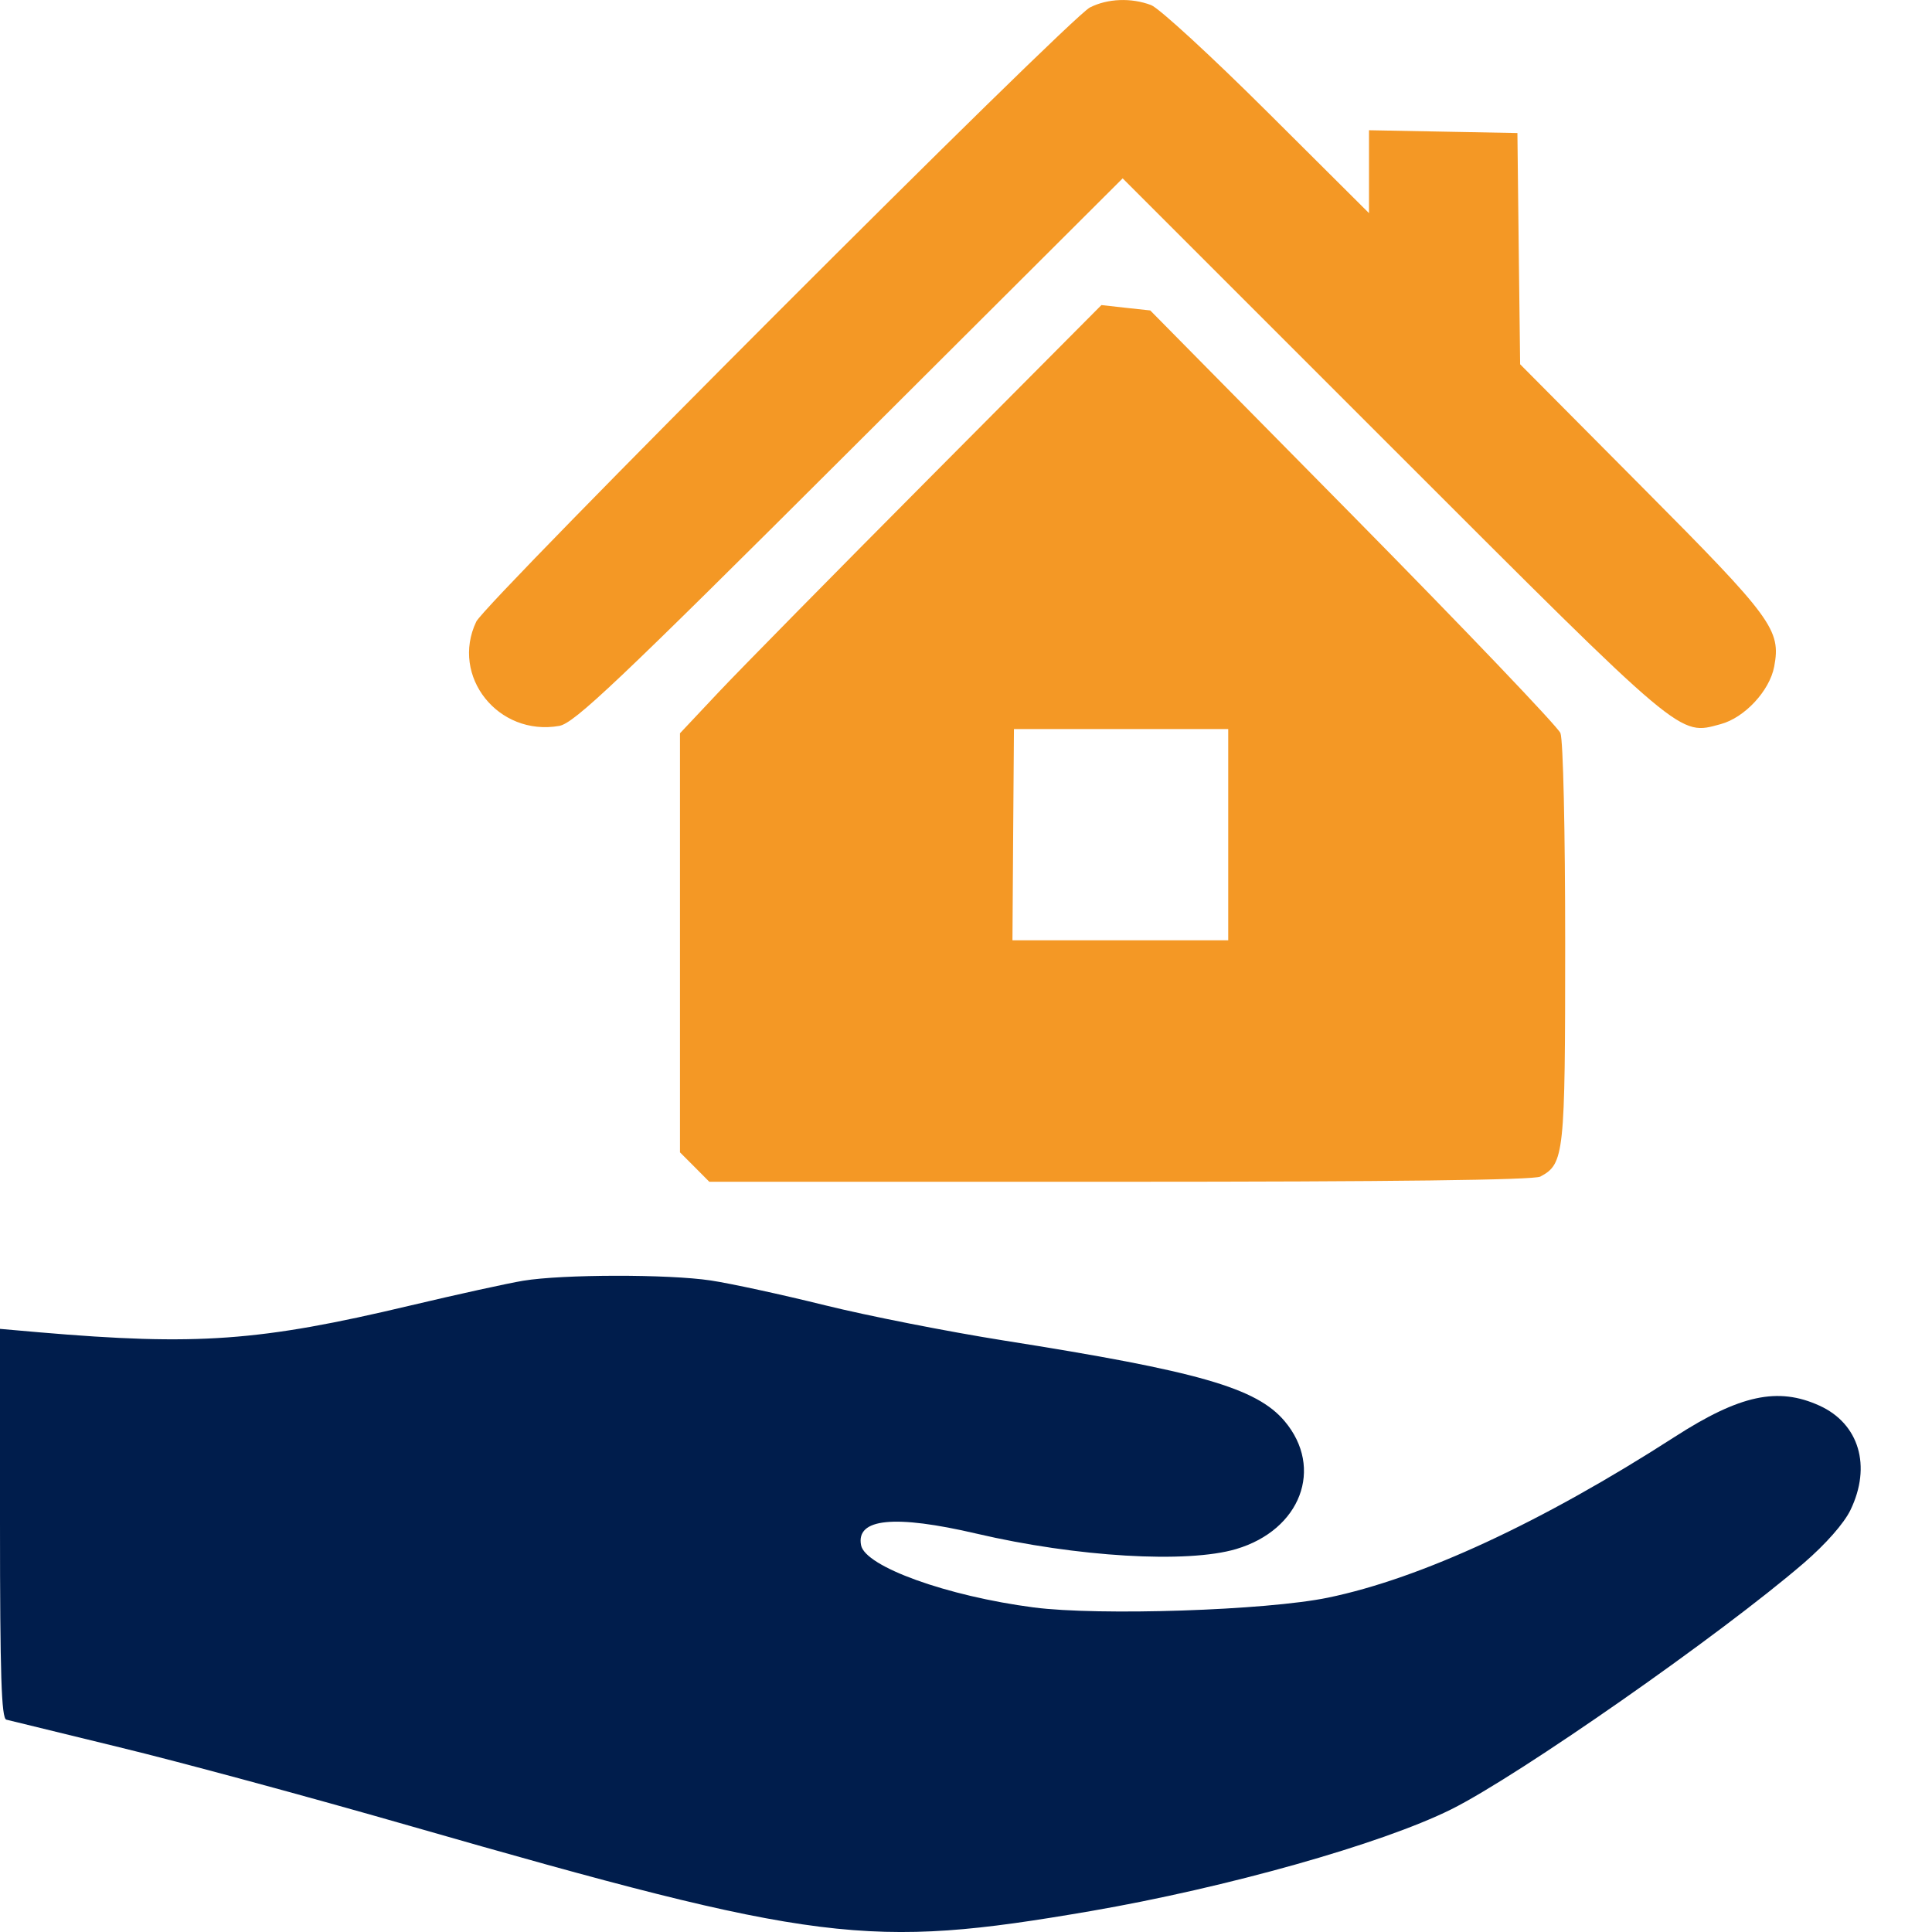 <svg width="22" height="22" viewBox="0 0 22 22" fill="none" xmlns="http://www.w3.org/2000/svg">
<path fill-rule="evenodd" clip-rule="evenodd" d="M12.411 0.085C12.172 0.208 5.528 6.857 5.423 7.079C5.127 7.701 5.674 8.388 6.368 8.266C6.539 8.236 7.024 7.777 9.676 5.131L12.784 2.031L15.863 5.11C19.194 8.441 19.115 8.375 19.593 8.246C19.866 8.173 20.151 7.866 20.203 7.591C20.282 7.172 20.184 7.039 18.705 5.552L17.31 4.148L17.294 2.832L17.279 1.515L16.434 1.499L15.589 1.483V1.955V2.427L14.43 1.273C13.792 0.638 13.197 0.091 13.108 0.058C12.881 -0.028 12.612 -0.017 12.411 0.085ZM10.586 5.441C9.511 6.522 8.431 7.619 8.187 7.878L7.743 8.35V10.736V13.122L7.91 13.289L8.077 13.457H12.754C15.851 13.457 17.467 13.437 17.54 13.398C17.813 13.252 17.823 13.152 17.823 10.743C17.823 9.464 17.8 8.423 17.769 8.348C17.74 8.276 16.677 7.163 15.407 5.875L13.098 3.535L12.82 3.505L12.542 3.474L10.586 5.441ZM13.986 9.505V10.707H12.757H11.529L11.537 9.505L11.546 8.302H12.766H13.986V9.505Z" fill="#F49825"/>
<path fill-rule="evenodd" clip-rule="evenodd" d="M5.957 14.584C5.783 14.613 5.204 14.74 4.669 14.867C2.957 15.274 2.243 15.325 0.444 15.171L0 15.132V17.348C0 19.071 0.016 19.567 0.072 19.582C0.111 19.592 0.692 19.734 1.362 19.897C2.032 20.059 3.514 20.46 4.655 20.788C9.317 22.126 9.885 22.197 12.419 21.762C13.967 21.495 15.731 20.998 16.524 20.604C17.292 20.222 19.587 18.619 20.541 17.798C20.79 17.583 20.997 17.348 21.071 17.196C21.314 16.695 21.17 16.211 20.718 16.006C20.245 15.791 19.813 15.884 19.073 16.36C17.558 17.336 16.181 17.974 15.121 18.193C14.418 18.338 12.517 18.401 11.77 18.304C10.783 18.175 9.851 17.839 9.805 17.595C9.746 17.289 10.187 17.246 11.121 17.464C12.259 17.73 13.519 17.805 14.077 17.639C14.811 17.421 15.078 16.718 14.629 16.184C14.309 15.804 13.651 15.615 11.427 15.264C10.797 15.164 9.882 14.984 9.393 14.863C8.905 14.742 8.32 14.615 8.094 14.581C7.61 14.508 6.407 14.51 5.957 14.584Z" fill="#001D4C"/>
</svg>
